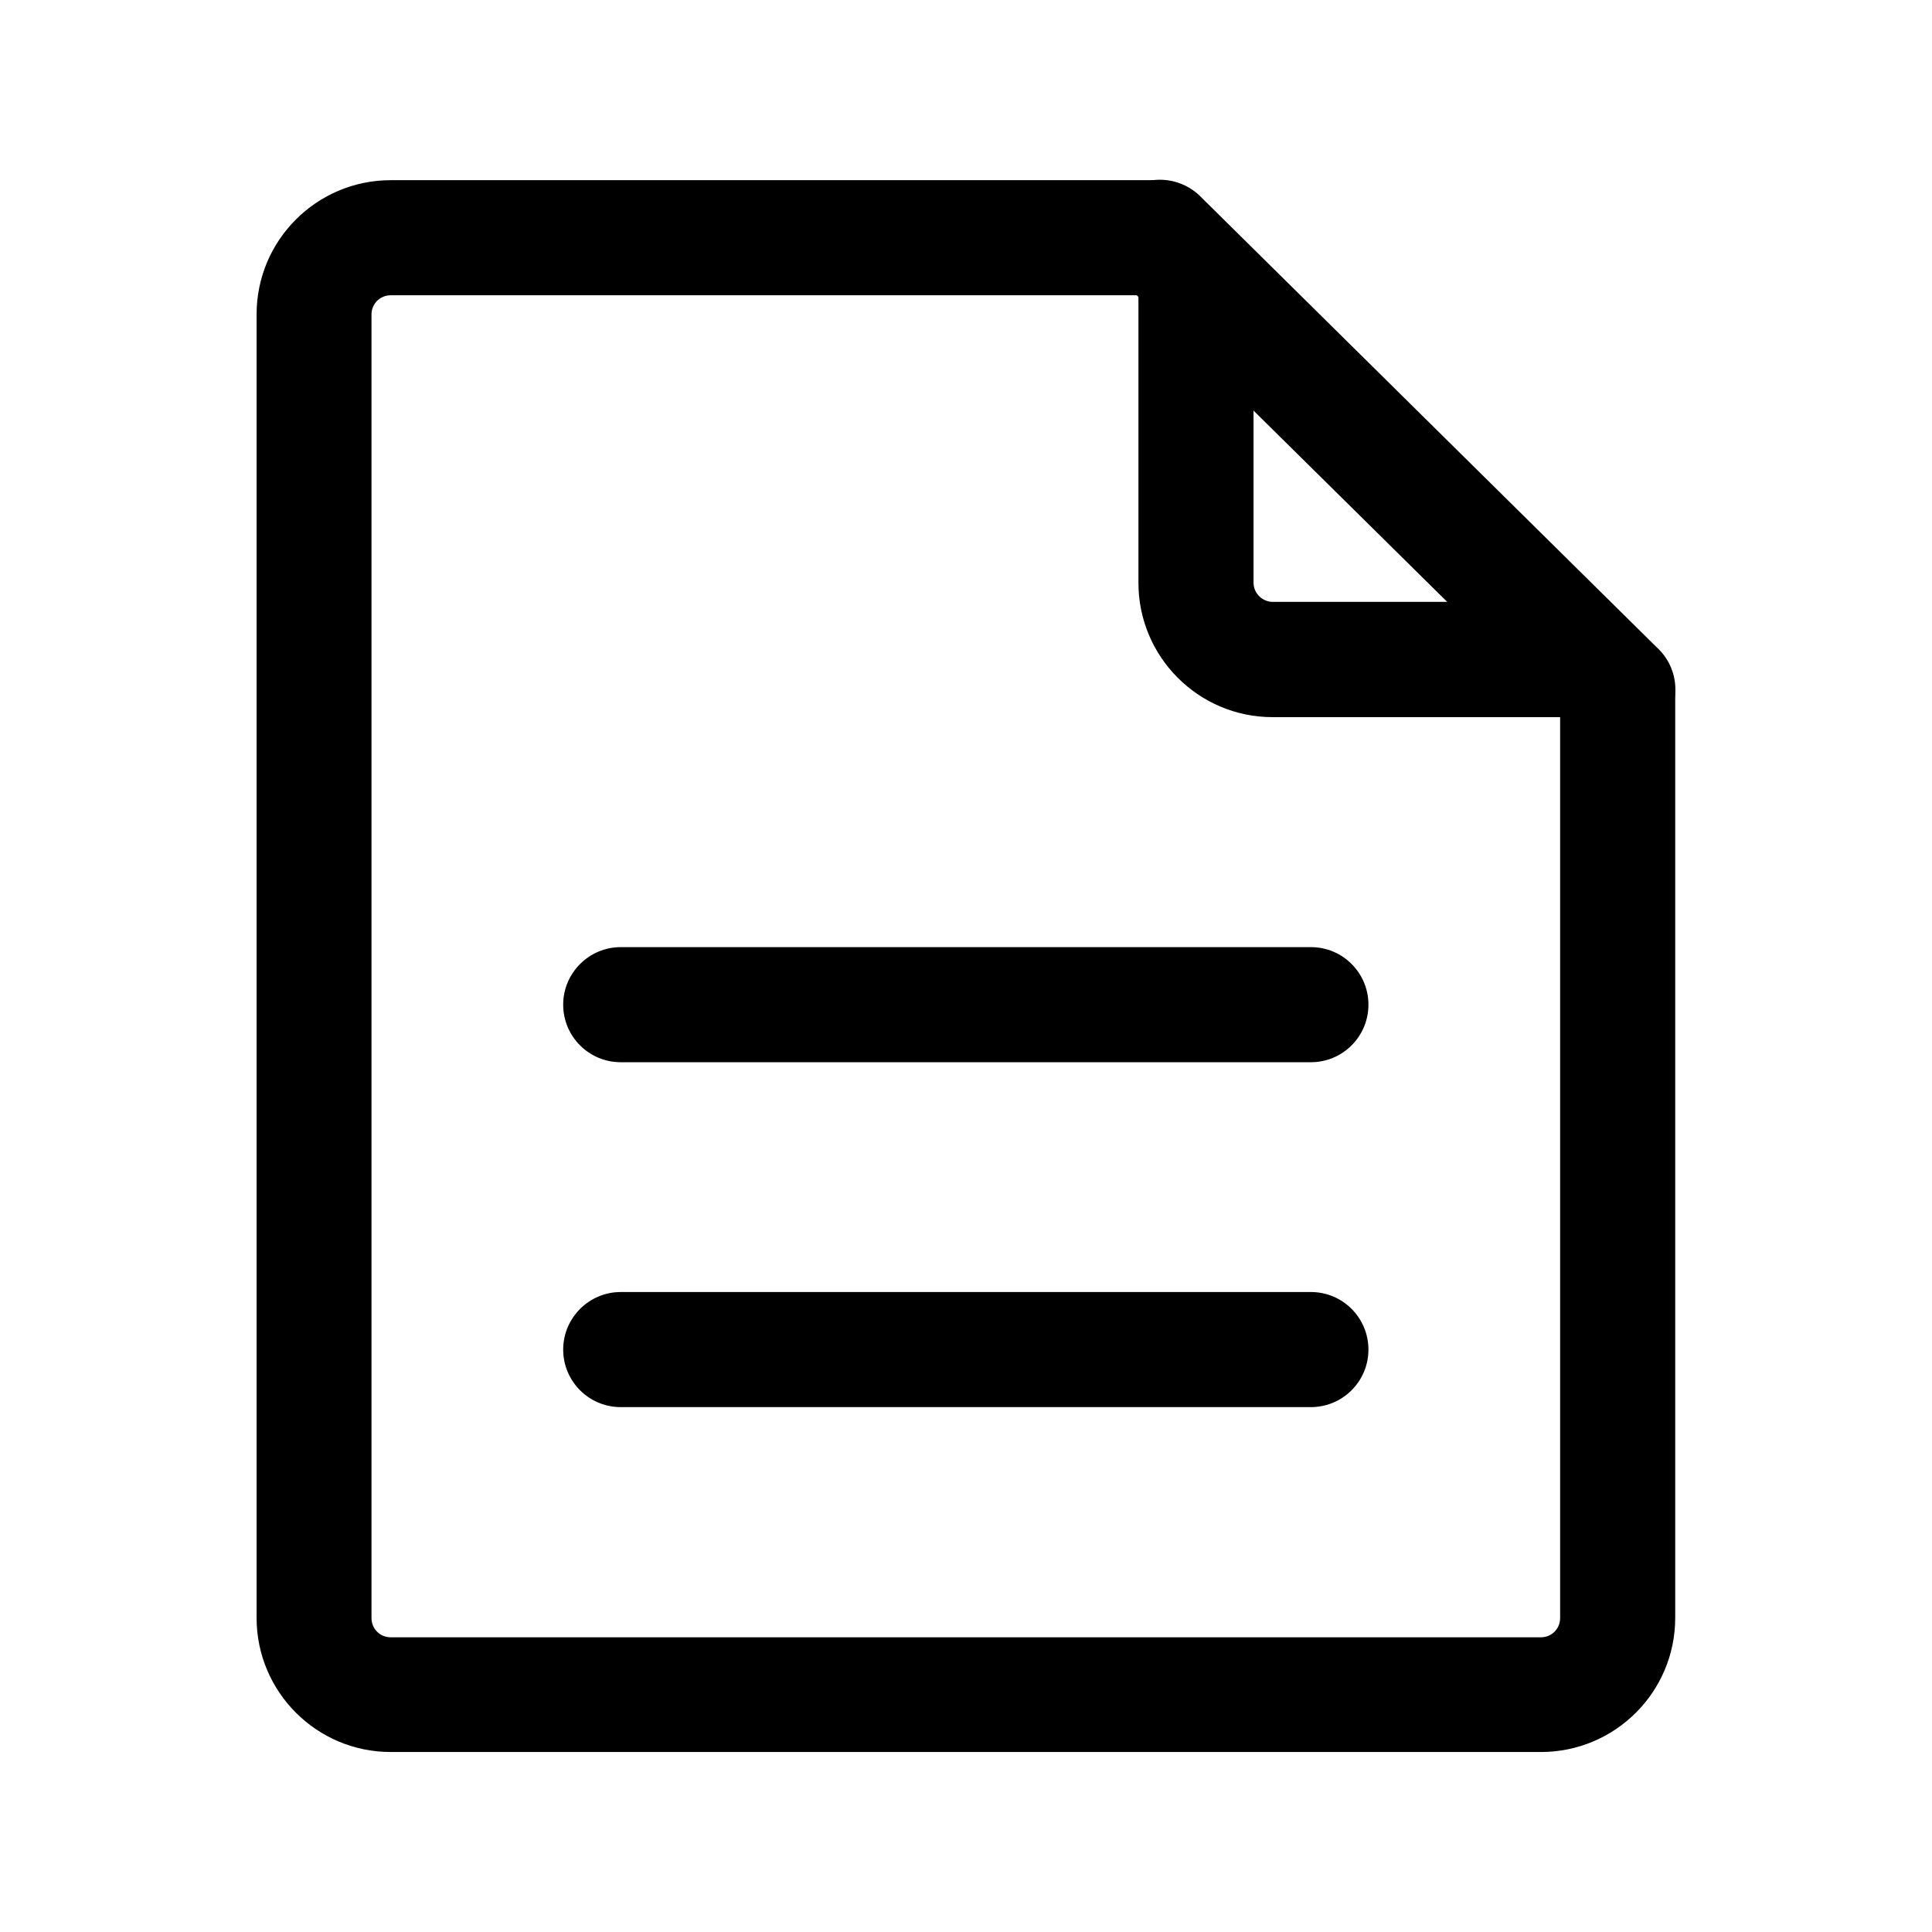 <svg t="1690052166543" class="icon" viewBox="0 0 1024 1024" version="1.1" xmlns="http://www.w3.org/2000/svg" p-id="2105" width="32" height="32"><path d="M857.5 396.1c-7.3 0-14.7-2.6-20.5-8L594.3 148.4c-12.5-11.3-13.4-30.5-2-43.1s30.5-13.4 43.1-2L878 343c12.5 11.3 13.4 30.5 2 43.1-6 6.7-14.3 10-22.5 10z" p-id="2106"></path><path d="M837.2 380.1H674.5c-39.3 0-71.1-32-71.1-71.1V146.2c0-16.9 13.7-30.5 30.5-30.5 16.9 0 30.5 13.7 30.5 30.5v162.6c0 5.7 4.7 10.2 10.2 10.2h162.6c16.9 0 30.5 13.7 30.5 30.5-0.1 17-13.7 30.6-30.5 30.6zM694.8 745.8H329c-16.9 0-30.5-13.7-30.5-30.5s13.7-30.5 30.5-30.5h365.8c16.9 0 30.5 13.7 30.5 30.5s-13.6 30.5-30.5 30.5zM694.8 563H329c-16.9 0-30.5-13.7-30.5-30.5S312.2 502 329 502h365.8c16.9 0 30.5 13.7 30.5 30.5S711.7 563 694.8 563z" p-id="2107"></path><path d="M816.7 928.6H207.1c-39.3 0-71.1-31.9-71.1-71.1V166.6c0-39.3 31.9-71.1 71.1-71.1h407.6c16.9 0 30.5 13.7 30.5 30.5s-13.7 30.5-30.5 30.5H207.1c-5.7 0-10.2 4.5-10.2 10.2v690.9c0 5.7 4.5 10.2 10.2 10.2h609.6c5.7 0 10.2-4.5 10.2-10.2V369.5c0-16.9 13.7-30.5 30.5-30.5s30.5 13.7 30.5 30.5v488c0 39.3-31.9 71.1-71.2 71.1z" p-id="2108"></path></svg>